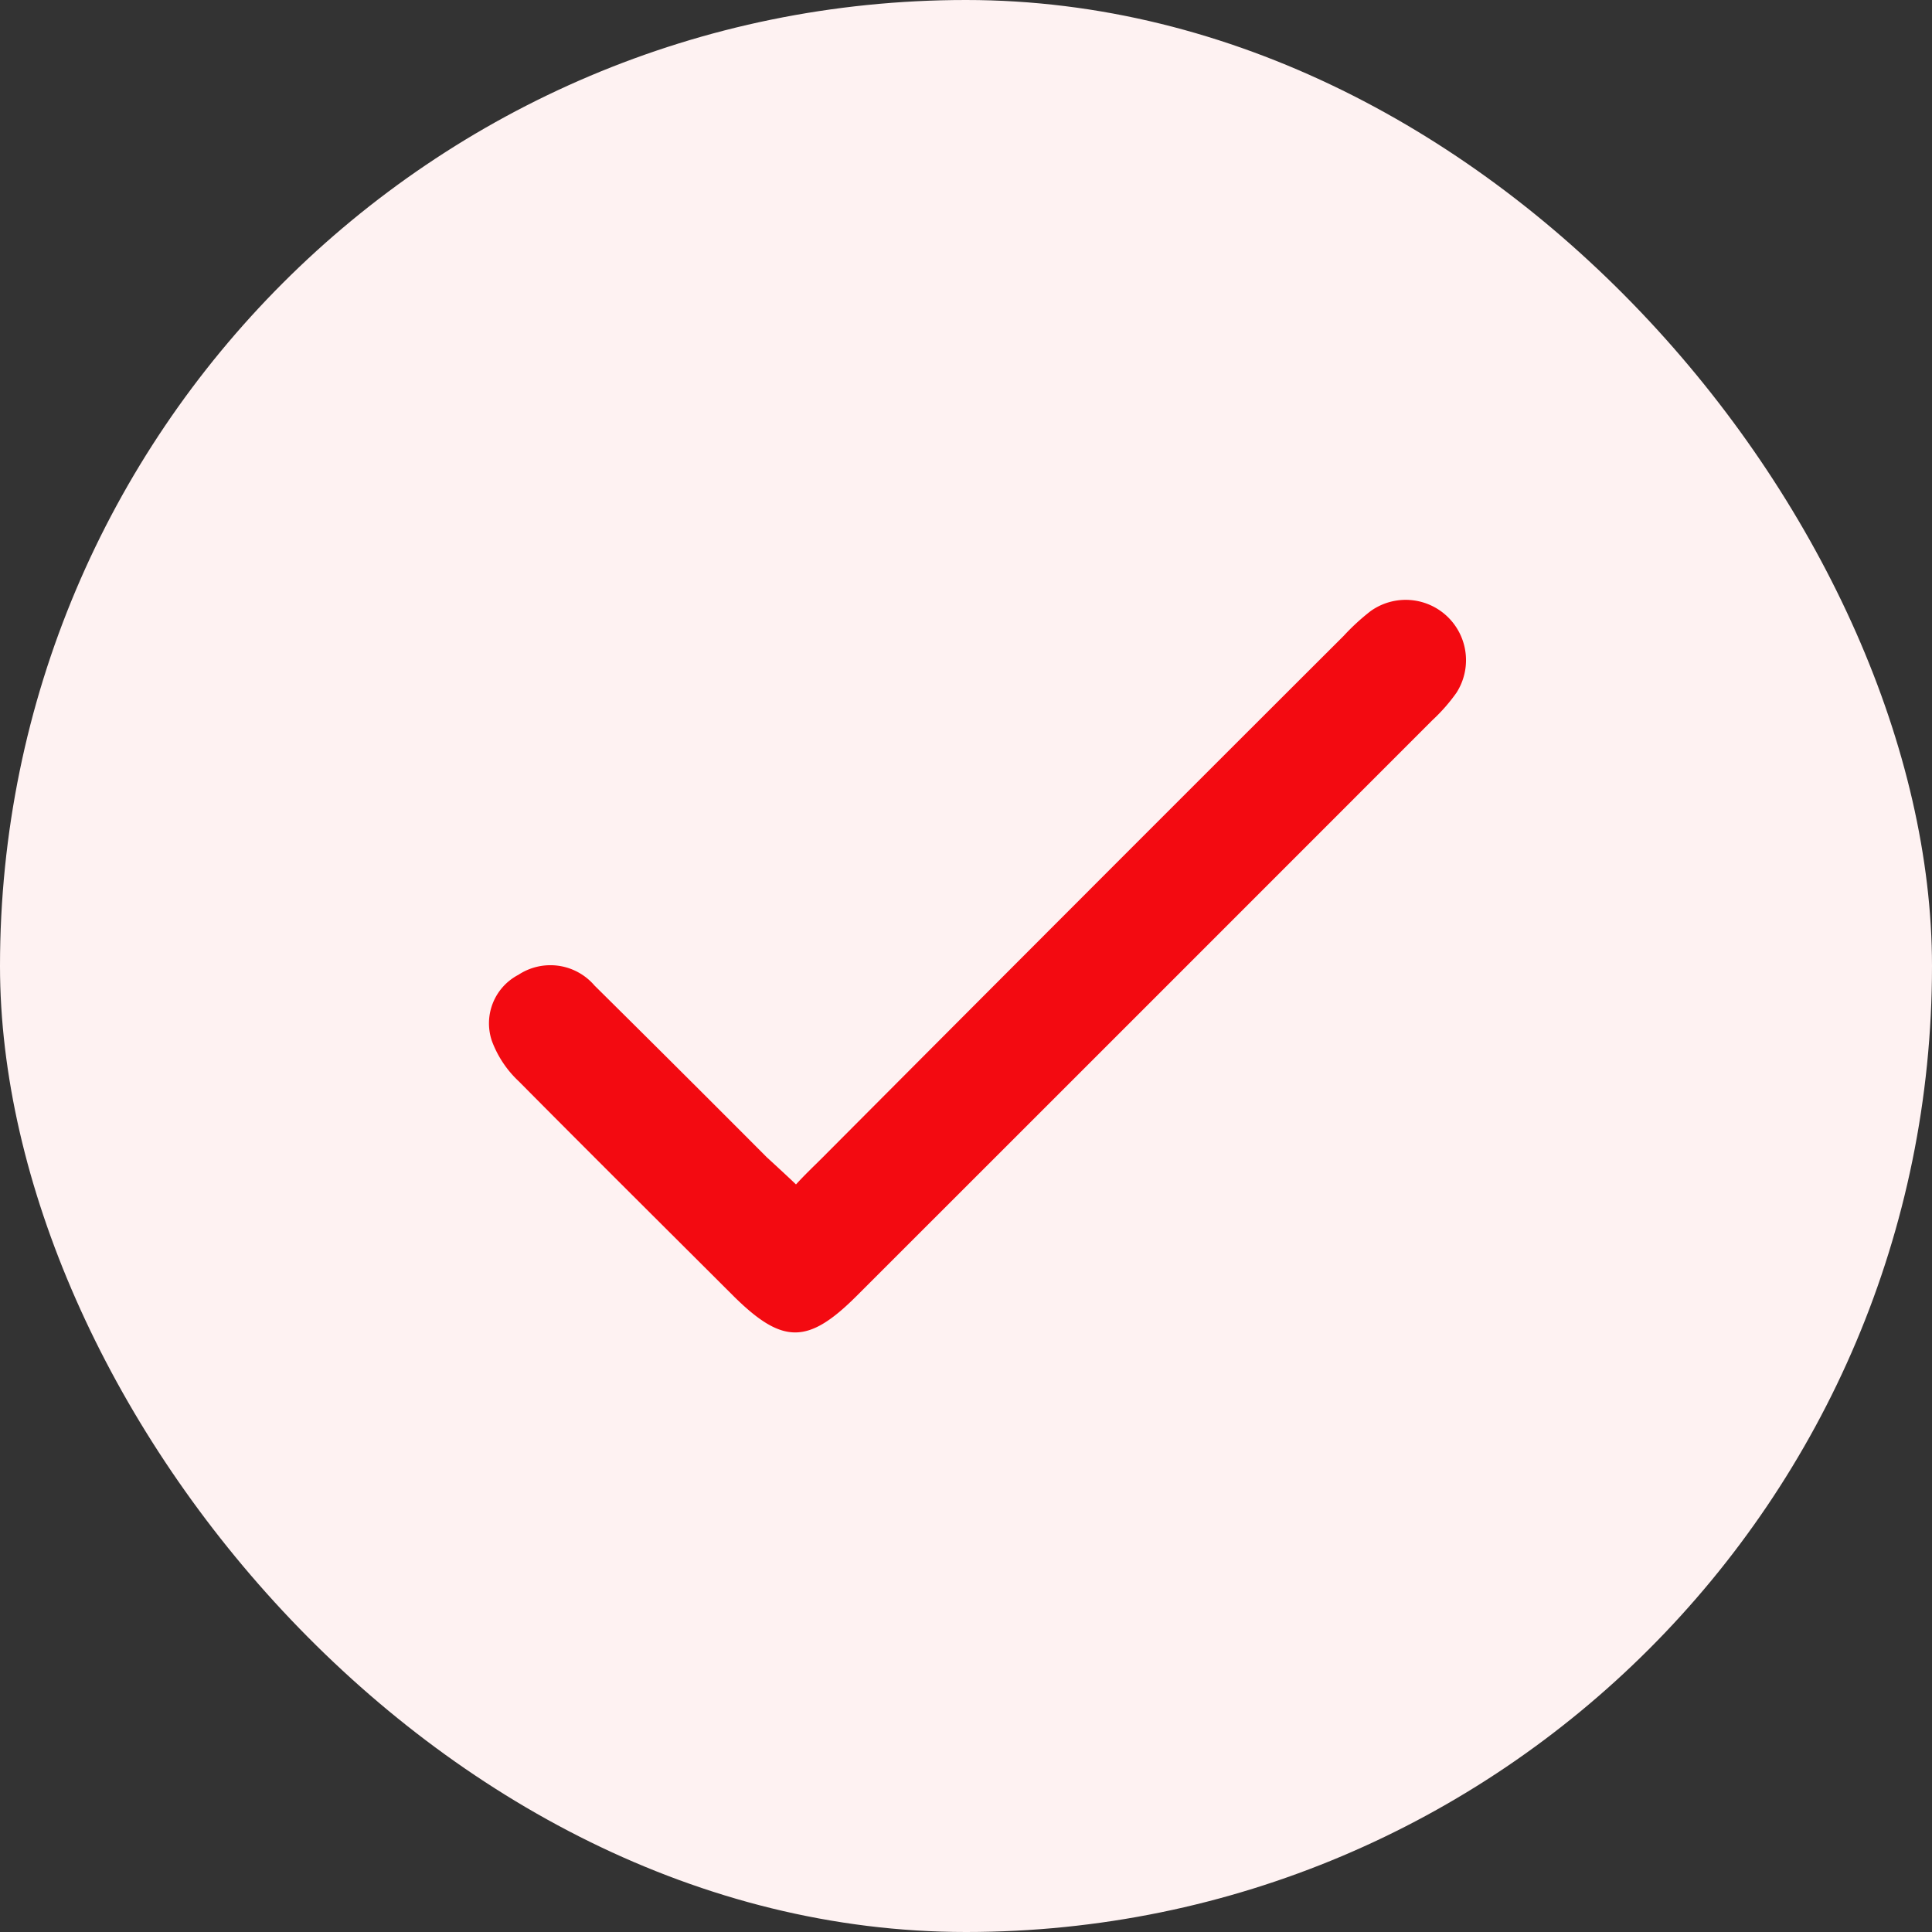<svg xmlns="http://www.w3.org/2000/svg" id="tick"  viewBox="0 0 18 18">
    <rect x="0" y="0" width="18" height="18" fill="#333333" stroke="none"/>
    <g data-name="Group 37832" transform="translate(2 2)">
        <rect data-name="Rectangle 426" width="18" height="18" rx="9" transform="translate(-2 -2)" style="fill:#fef2f2"/>
        <g data-name="Group 7568">
            <path data-name="Path 5656" d="M223.79 395.708c.092-.1.166-.169.245-.248q2.425-2.435 4.857-4.862a2.068 2.068 0 0 1 .251-.231.562.562 0 0 1 .8.761 1.651 1.651 0 0 1-.225.256q-2.682 2.684-5.365 5.365c-.452.451-.689.45-1.144 0-.668-.667-1.337-1.331-2-2a.985.985 0 0 1-.253-.38.51.51 0 0 1 .248-.614.541.541 0 0 1 .709.1q.808.8 1.605 1.6c.082.075.227.209.272.253z" transform="translate(-218.374 -386.673)" style="fill:#f30a11"/>
        </g>
    </g>
</svg>
